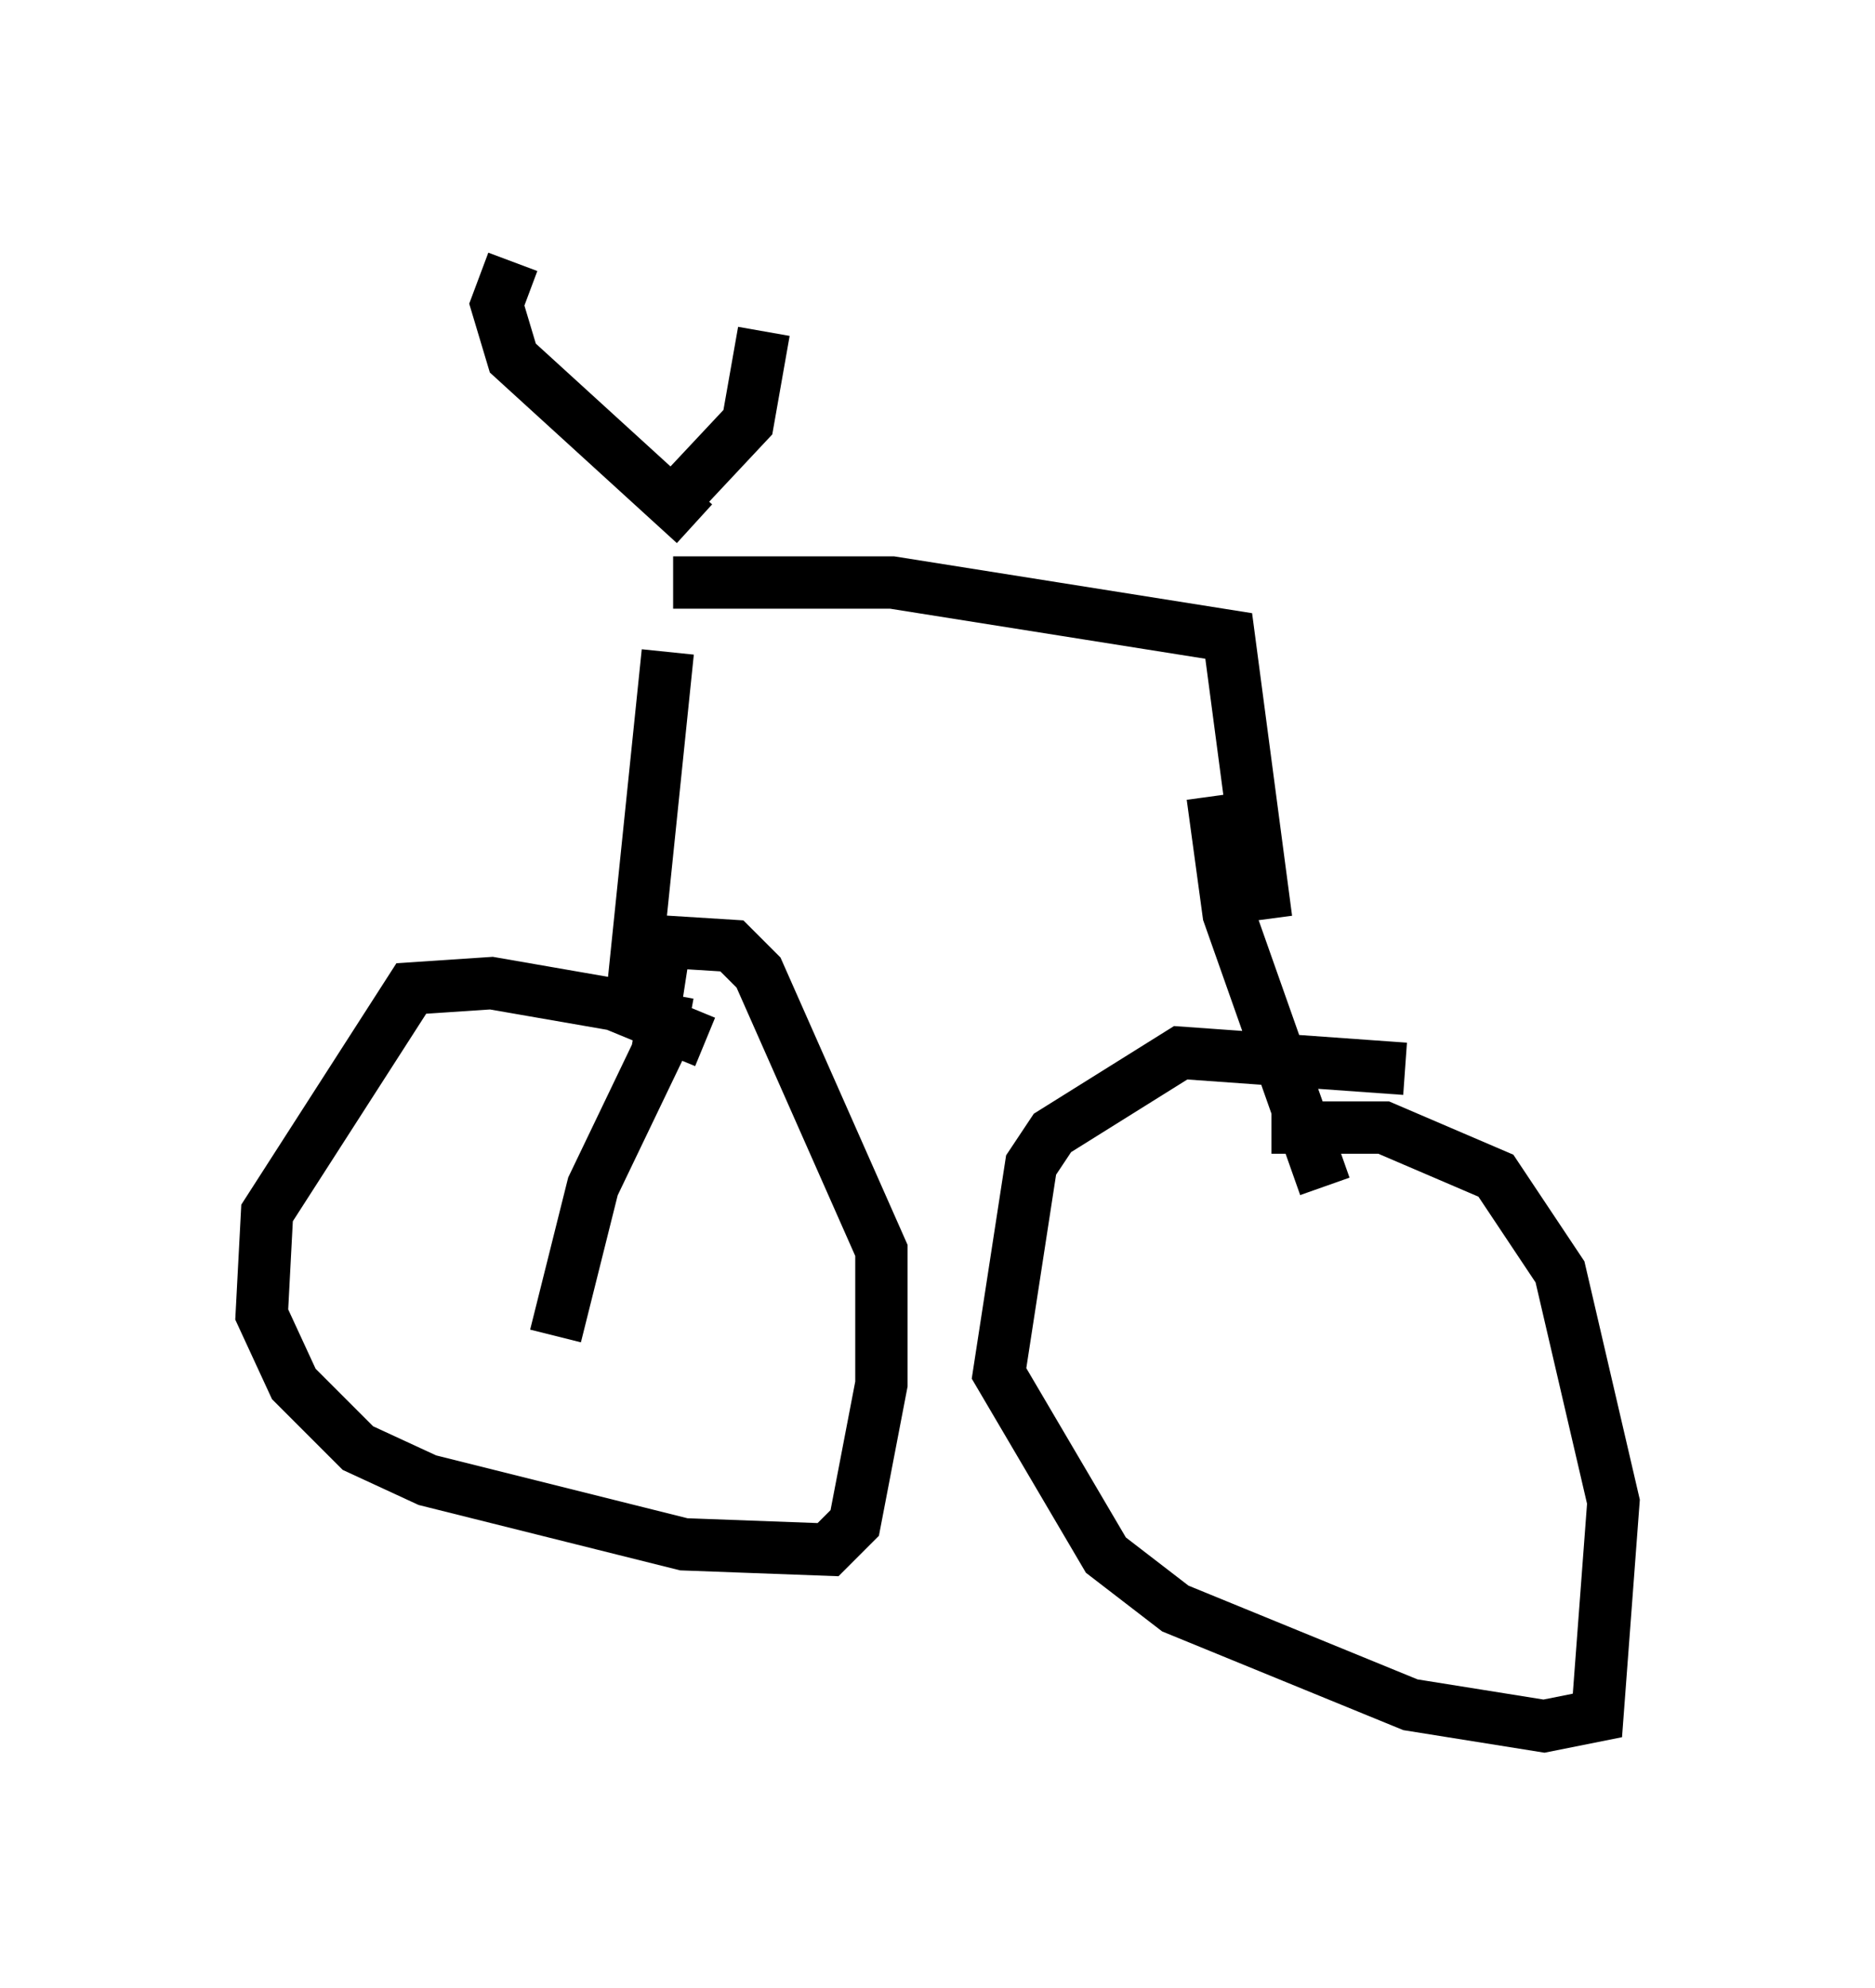 <?xml version="1.0" encoding="utf-8" ?>
<svg baseProfile="full" height="37.971" version="1.1" width="35.827" xmlns="http://www.w3.org/2000/svg" xmlns:ev="http://www.w3.org/2001/xml-events" xmlns:xlink="http://www.w3.org/1999/xlink"><defs /><rect fill="white" height="37.971" width="35.827" x="0" y="0" /><path d="M14.494, 20.823 m-1.021, -0.919 l-1.735, -0.715 -2.348, -0.408 l-1.531, 0.102 -2.756, 4.288 l-0.102, 1.94 0.613, 1.327 l1.225, 1.225 1.327, 0.613 l4.9, 1.225 2.756, 0.102 l0.51, -0.51 0.51, -2.654 l0.0, -2.552 -2.348, -5.308 l-0.51, -0.51 -1.633, -0.102 m-0.306, 1.429 l0.715, -6.942 m14.088, 7.963 l-4.288, -0.306 -2.45, 1.531 l-0.408, 0.613 -0.613, 3.981 l2.042, 3.471 1.327, 1.021 l4.492, 1.838 2.552, 0.408 l1.021, -0.204 0.306, -4.083 l-1.021, -4.39 -1.225, -1.838 l-2.144, -0.919 -2.144, 0.0 m-0.102, -3.981 l-0.715, -5.41 -6.431, -1.021 l-4.185, 0.0 m0.408, -1.123 l-3.471, -3.165 -0.306, -1.021 l0.306, -0.817 m2.96, 4.696 l1.531, -1.633 0.306, -1.735 m8.575, 8.881 l0.306, 2.246 1.838, 5.206 m-12.556, -5.002 l-0.204, 1.327 m0.204, 0.0 l-0.204, 1.123 -1.225, 2.552 l-0.715, 2.858 " fill="none" stroke="black" stroke-width="1" /></svg>